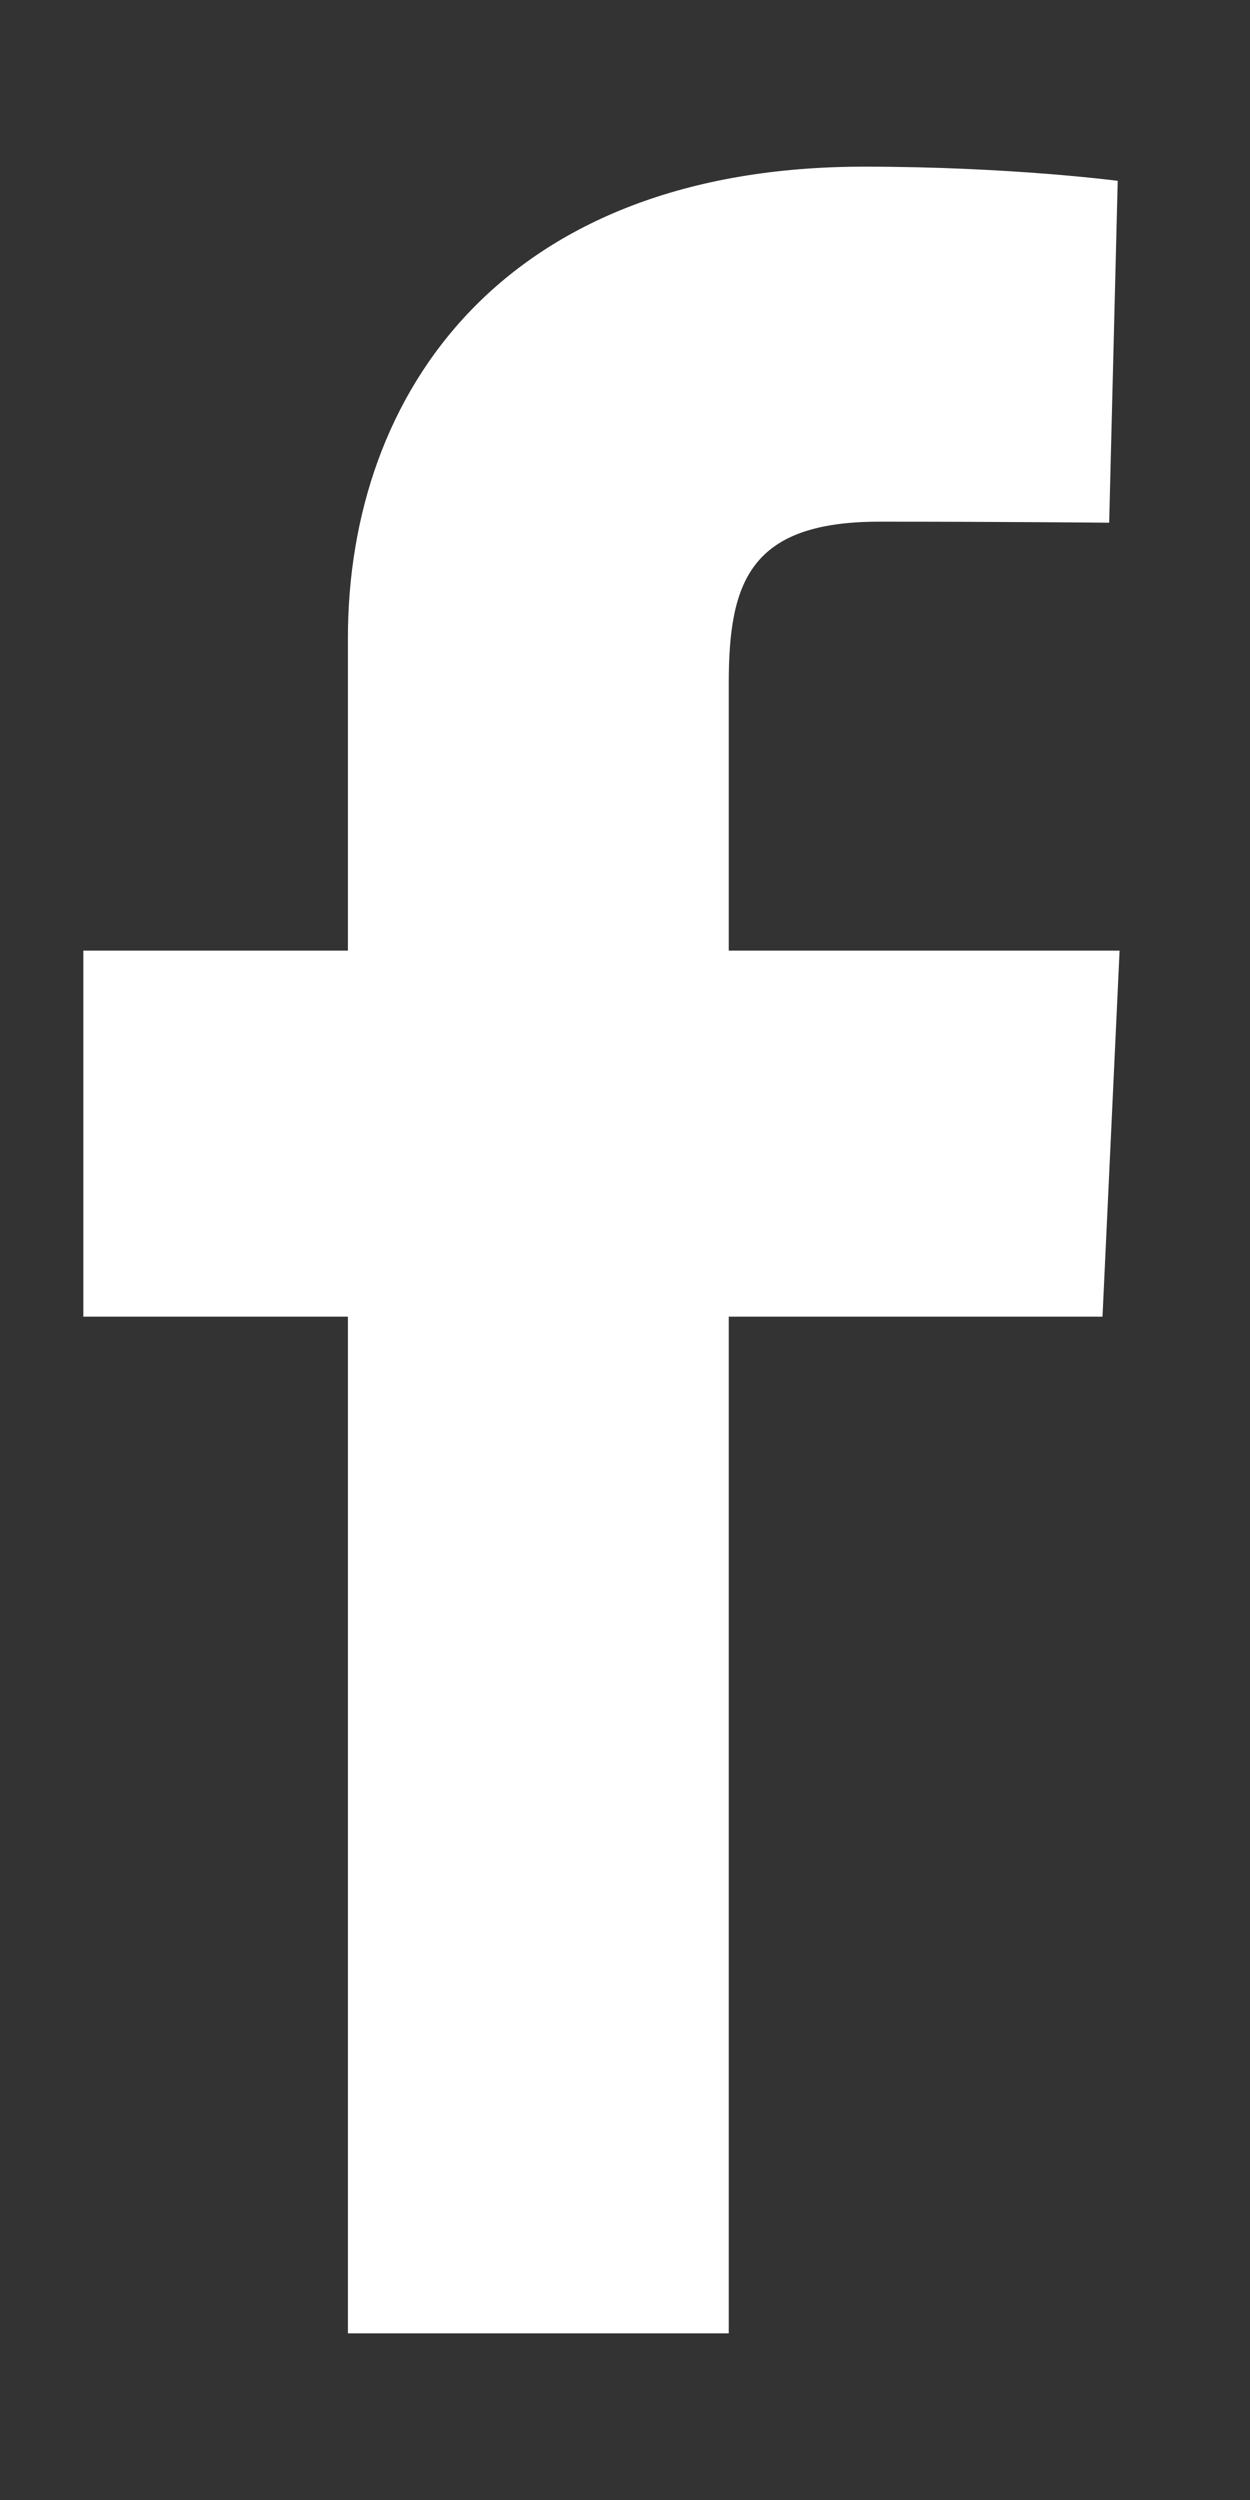 <svg width="6" height="12" viewBox="0 0 6 12" fill="none" xmlns="http://www.w3.org/2000/svg">
<rect x="0" y="0" width="6" height="12" fill="#333333" stroke="none"/>
<path d="M1.67 11.2V6.32H0.4V4.563H1.67V3.062C1.67 1.883 2.42 0.8 4.148 0.8C4.848 0.8 5.365 0.868 5.365 0.868L5.324 2.509C5.324 2.509 4.797 2.504 4.221 2.504C3.598 2.504 3.498 2.795 3.498 3.28V4.563H5.374L5.292 6.32H3.498V11.2H1.67Z" fill="white"/>
</svg>
